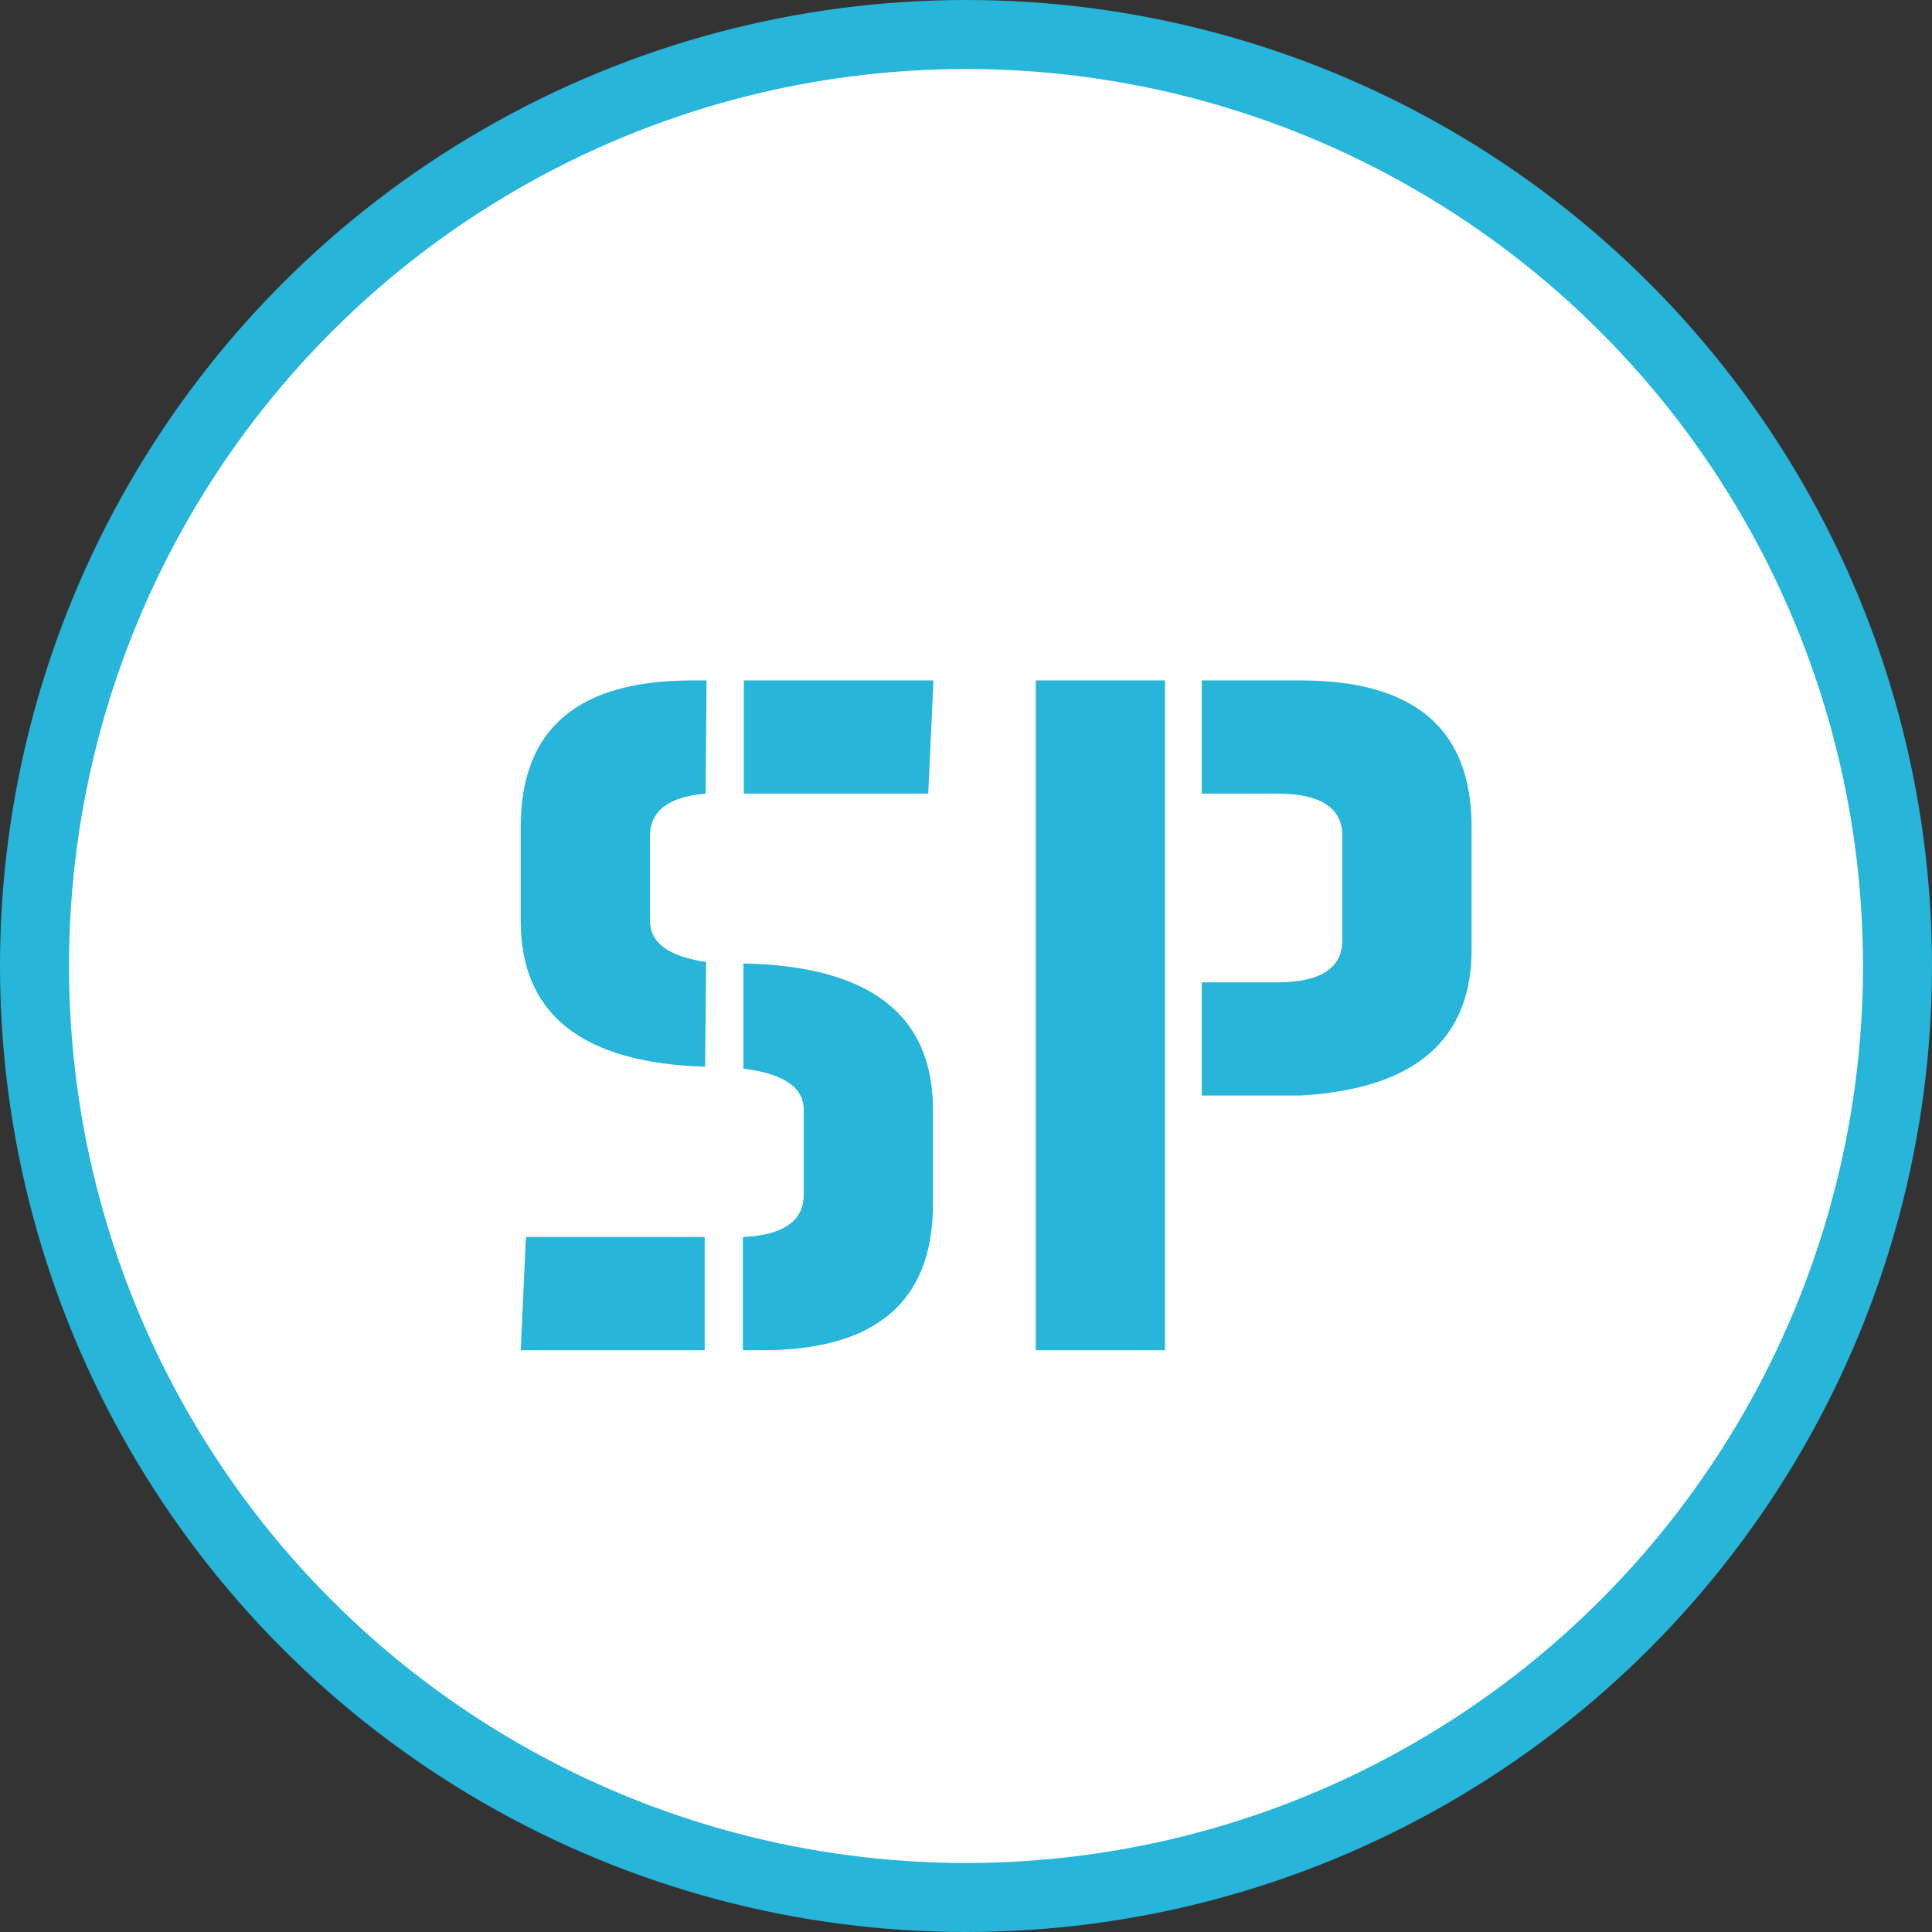 <svg width="56" height="56" viewBox="0 0 56 56" fill="none" xmlns="http://www.w3.org/2000/svg">
<rect x="0" y="0" width="56" height="56" fill="#333333" stroke="none"/>
<circle cx="28" cy="28" r="27" fill="white" stroke="#27B5DA" stroke-width="2"/>
<path d="M21.533 35.855C22.709 35.801 23.297 35.391 23.297 34.625V32.164C23.297 31.517 22.713 31.12 21.547 30.975V27.926C25.211 27.999 27.043 29.412 27.043 32.164V34.898C27.043 37.724 25.393 39.137 22.094 39.137H21.533V35.855ZM15.094 26.695V23.961C15.094 21.135 16.744 19.723 20.043 19.723H20.48L20.453 23.004C19.378 23.095 18.84 23.505 18.84 24.234V26.695C18.84 27.324 19.382 27.721 20.467 27.885L20.439 30.92C16.876 30.811 15.094 29.402 15.094 26.695ZM21.561 19.723H27.057L26.906 23.004H21.561V19.723ZM20.426 39.137H15.094L15.244 35.855H20.426V39.137ZM34.835 19.723H37.706C41.005 19.723 42.655 21.135 42.655 23.961V27.516C42.655 30.15 41.005 31.562 37.706 31.754H34.835V28.473H37.022C38.28 28.473 38.909 28.062 38.909 27.242V24.234C38.909 23.414 38.28 23.004 37.022 23.004H34.835V19.723ZM33.768 19.723V39.137H30.022V19.723H33.768Z" fill="#27B5DA"/>
</svg>
